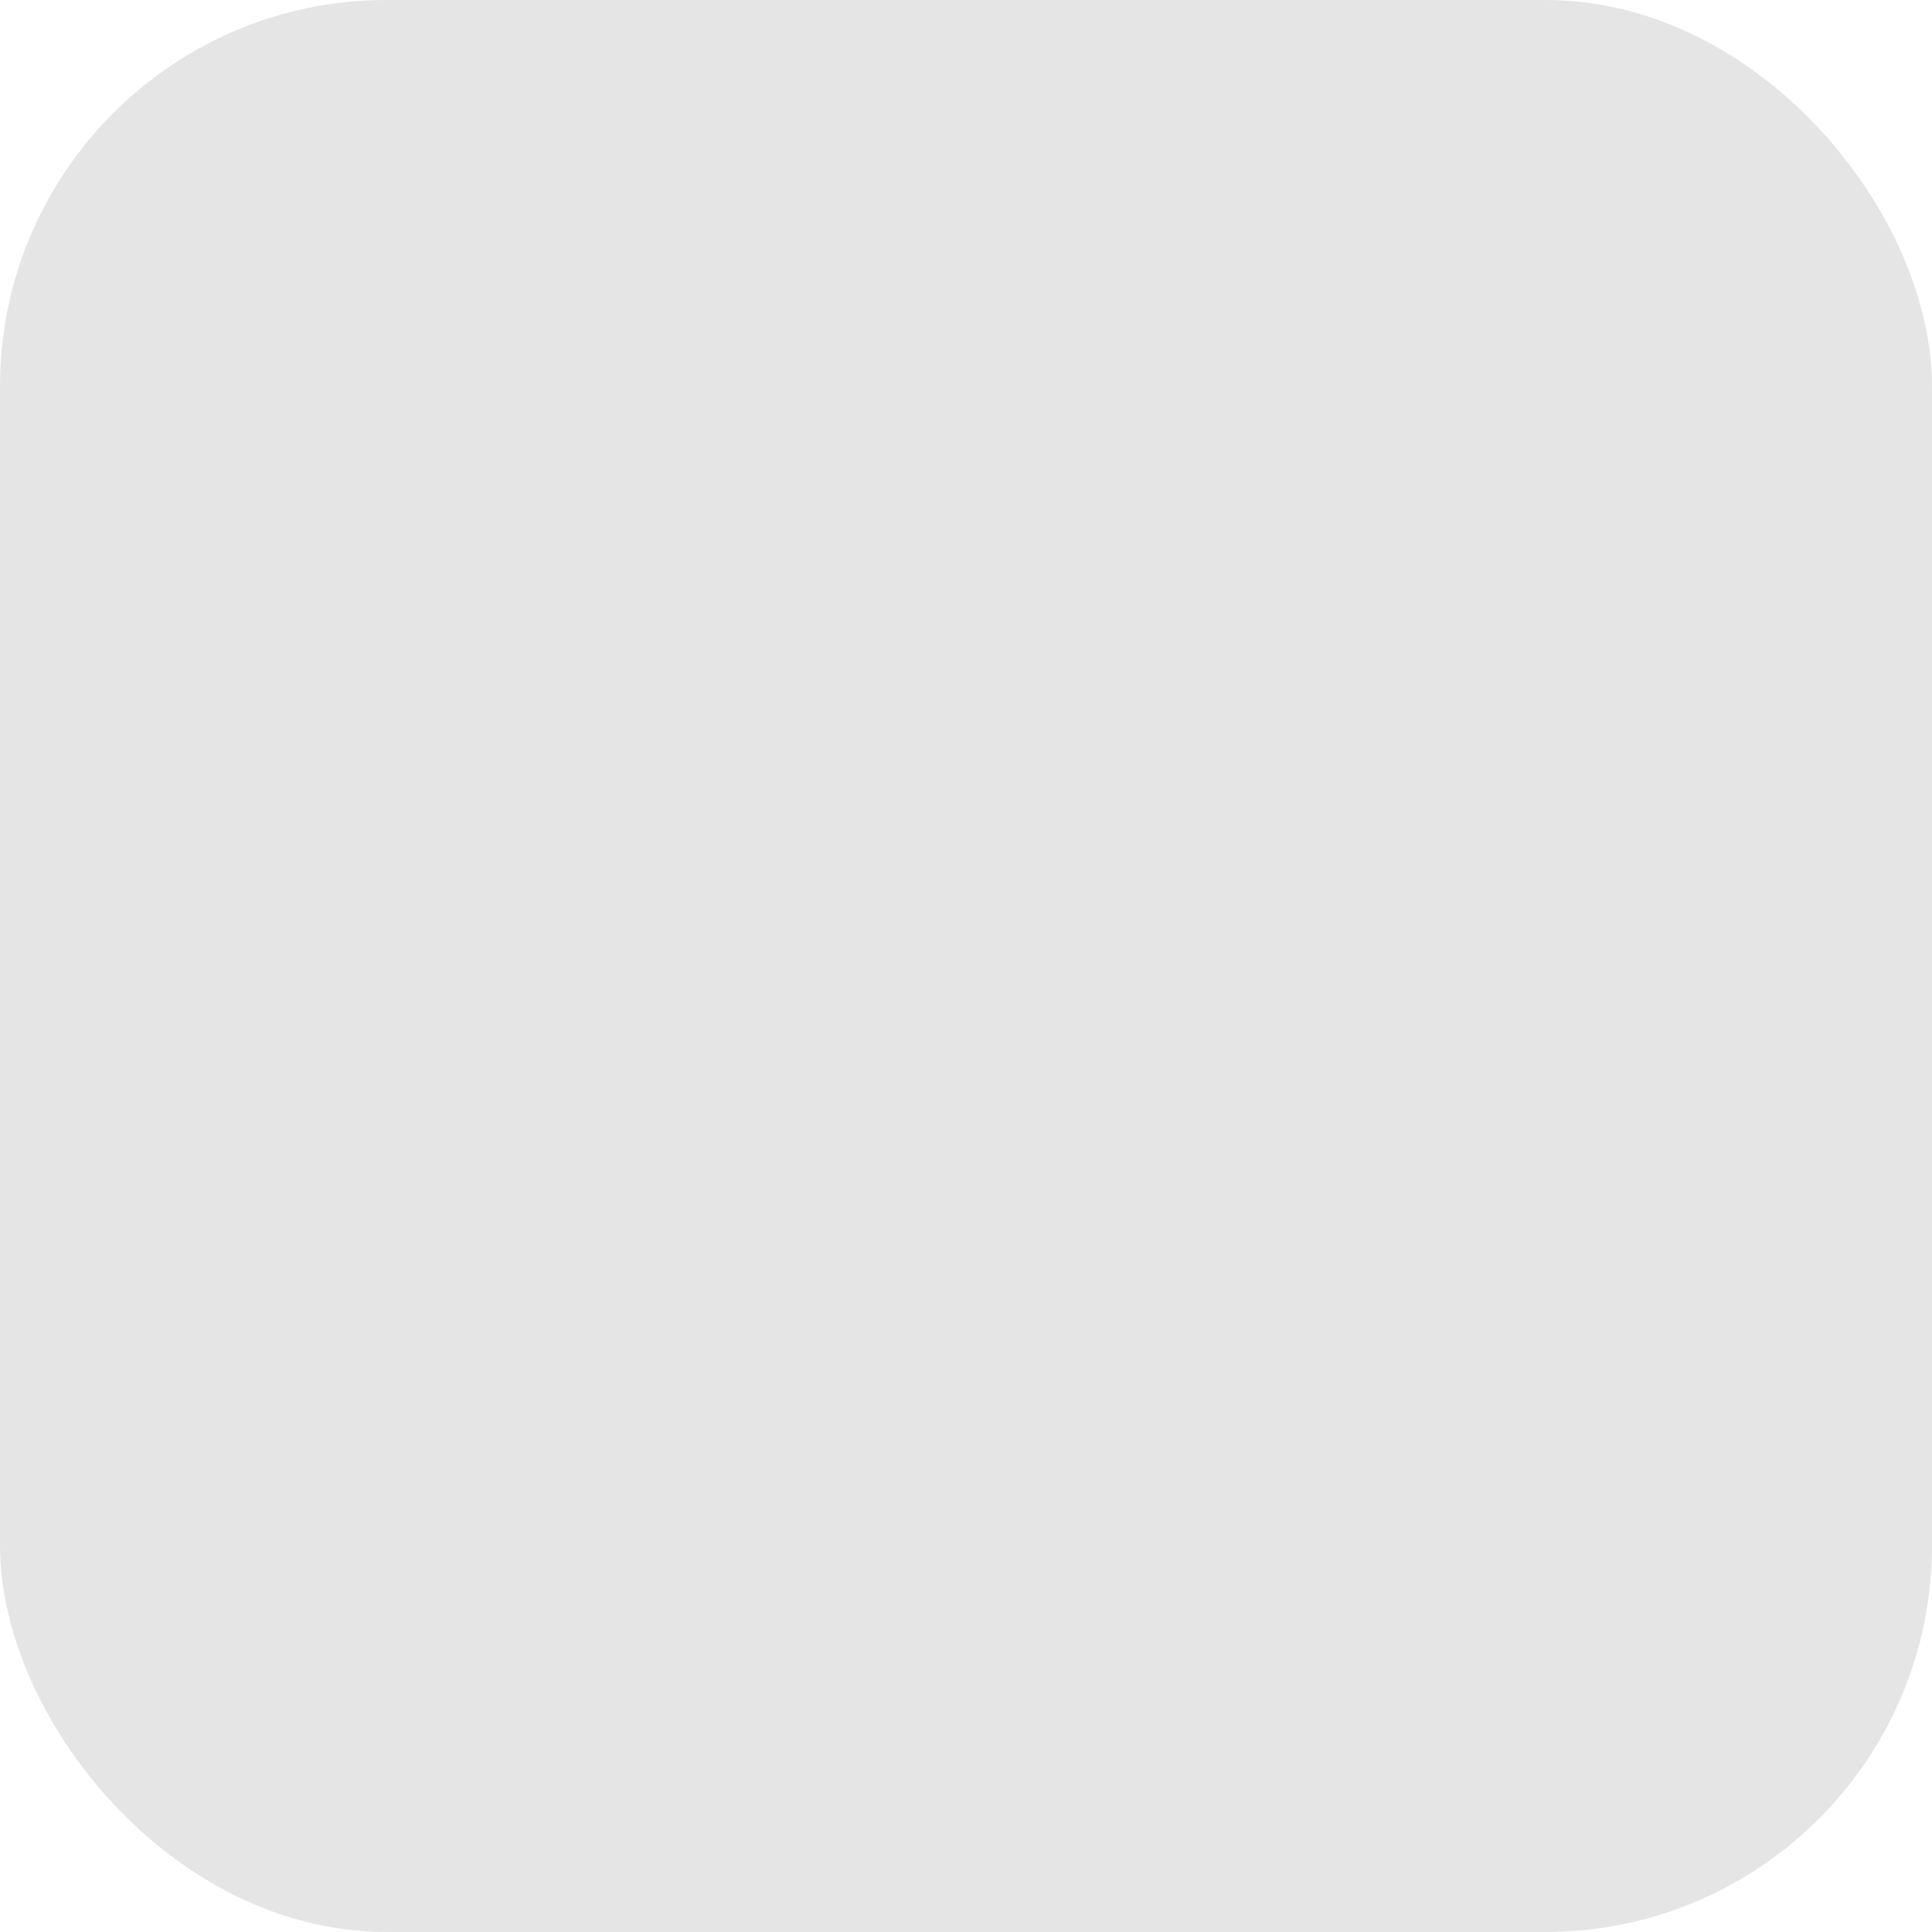 <svg width="36" height="36" viewBox="0 0 36 36" fill="none" xmlns="http://www.w3.org/2000/svg">
<path fill-rule="evenodd" clip-rule="evenodd" d="M17.99 6C11.366 6 6.002 11.376 6.002 18C6.002 24.624 11.366 30 17.99 30C24.626 30 30.002 24.624 30.002 18C30.002 11.376 24.626 6 17.99 6V6ZM26.305 13.194H22.765C22.381 11.694 21.829 10.254 21.109 8.922C23.317 9.678 25.153 11.214 26.305 13.194V13.194ZM18.001 8.445C18.997 9.885 19.777 11.481 20.293 13.197H15.709C16.225 11.481 17.005 9.885 18.001 8.445V8.445ZM8.714 20.402C8.522 19.634 8.402 18.83 8.402 18.002C8.402 17.174 8.522 16.37 8.714 15.602H12.77C12.674 16.394 12.602 17.186 12.602 18.002C12.602 18.818 12.674 19.61 12.77 20.402H8.714V20.402ZM9.697 22.797H13.237C13.621 24.297 14.173 25.737 14.893 27.069C12.685 26.313 10.849 24.789 9.697 22.797V22.797ZM13.237 13.194H9.697C10.849 11.202 12.685 9.678 14.893 8.922C14.173 10.254 13.621 11.694 13.237 13.194V13.194ZM18.001 27.549C17.005 26.109 16.225 24.513 15.709 22.797H20.293C19.777 24.513 18.997 26.109 18.001 27.549V27.549ZM20.81 20.402H15.194C15.086 19.61 15.002 18.818 15.002 18.002C15.002 17.186 15.086 16.382 15.194 15.602H20.81C20.918 16.382 21.002 17.186 21.002 18.002C21.002 18.818 20.918 19.61 20.81 20.402V20.402ZM21.109 27.069C21.829 25.737 22.381 24.297 22.765 22.797H26.305C25.153 24.777 23.317 26.313 21.109 27.069V27.069ZM23.232 20.402C23.328 19.61 23.4 18.818 23.4 18.002C23.4 17.186 23.328 16.394 23.232 15.602H27.288C27.48 16.37 27.6 17.174 27.6 18.002C27.6 18.83 27.48 19.634 27.288 20.402H23.232V20.402Z" fill="black"/>
<g style="mix-blend-mode:multiply">
<rect width="36" height="36" rx="7.2" fill="#E5E5E5"/>
</g>
</svg>
